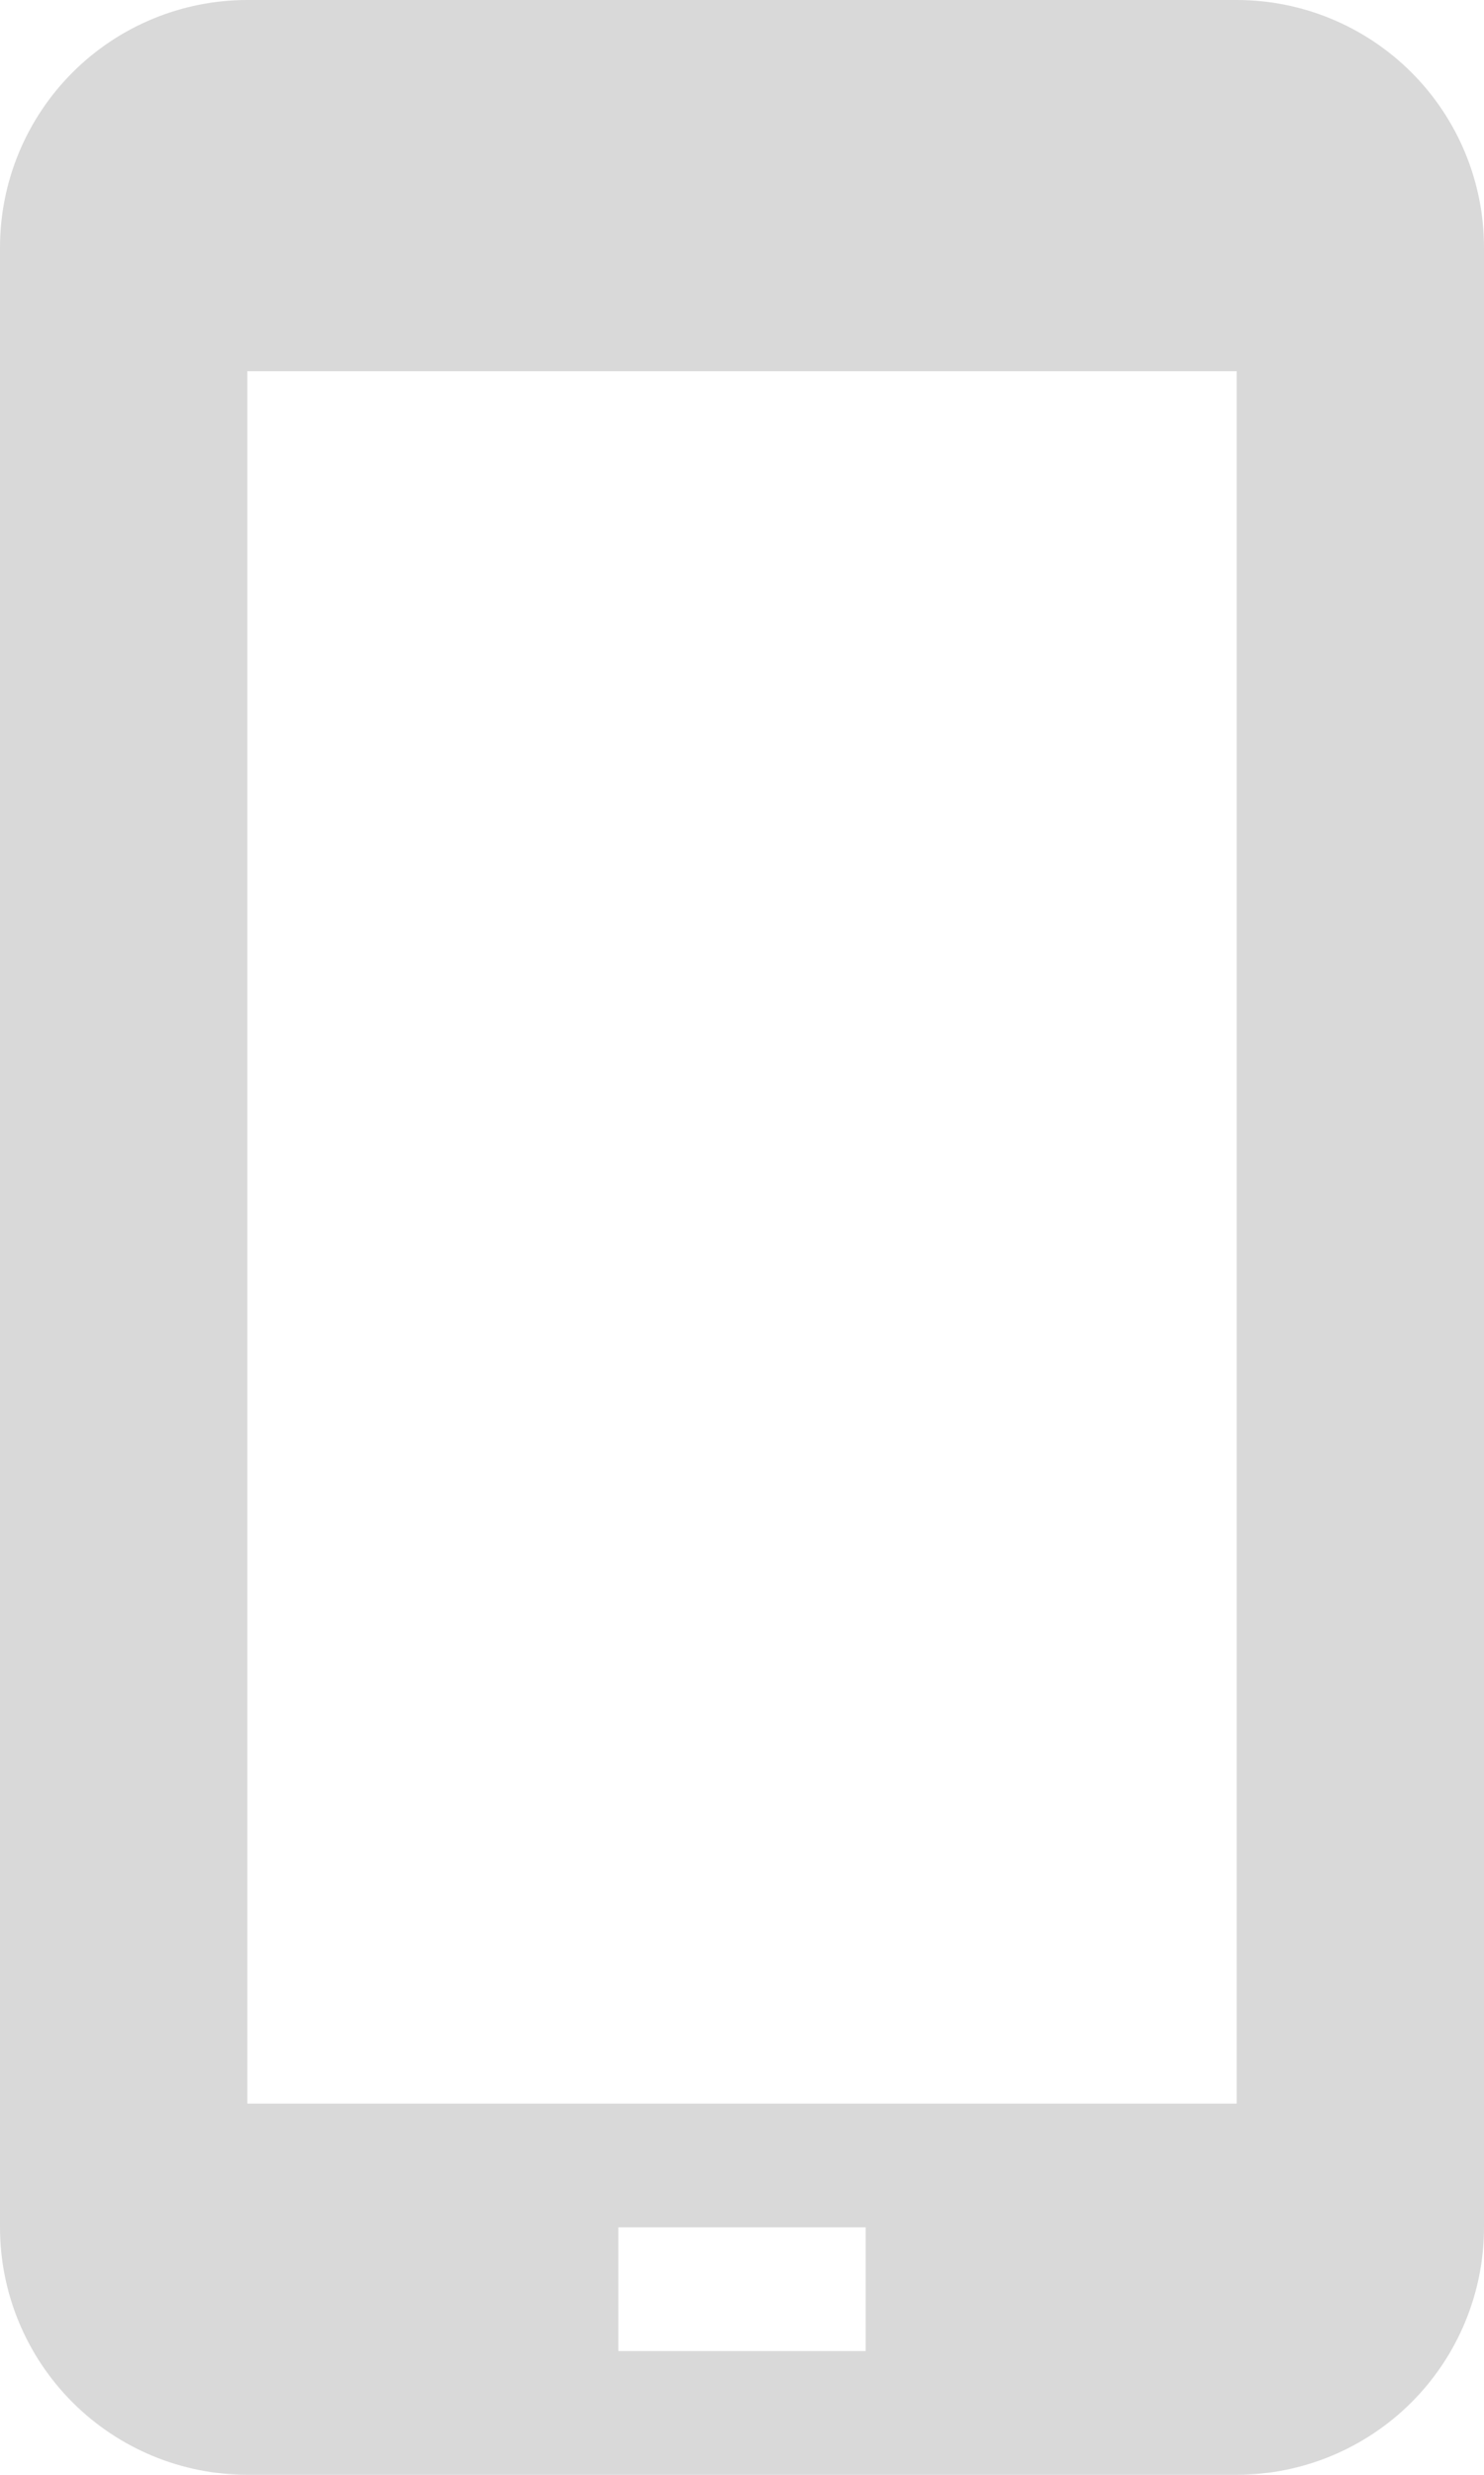 <svg width="12" height="20" viewBox="0 0 12 20" fill="none" xmlns="http://www.w3.org/2000/svg">
<path d="M10 0H2C1.47 0 0.961 0.211 0.586 0.586C0.211 0.961 0 1.47 0 2V18C0 18.53 0.211 19.039 0.586 19.414C0.961 19.789 1.47 20 2 20H10C10.53 20 11.039 19.789 11.414 19.414C11.789 19.039 12 18.53 12 18V2C12 1.47 11.789 0.961 11.414 0.586C11.039 0.211 10.53 0 10 0ZM7 19H5V18H7V19ZM10 17H2V3H10V17Z" fill="#D9D9D9"/>
</svg>
